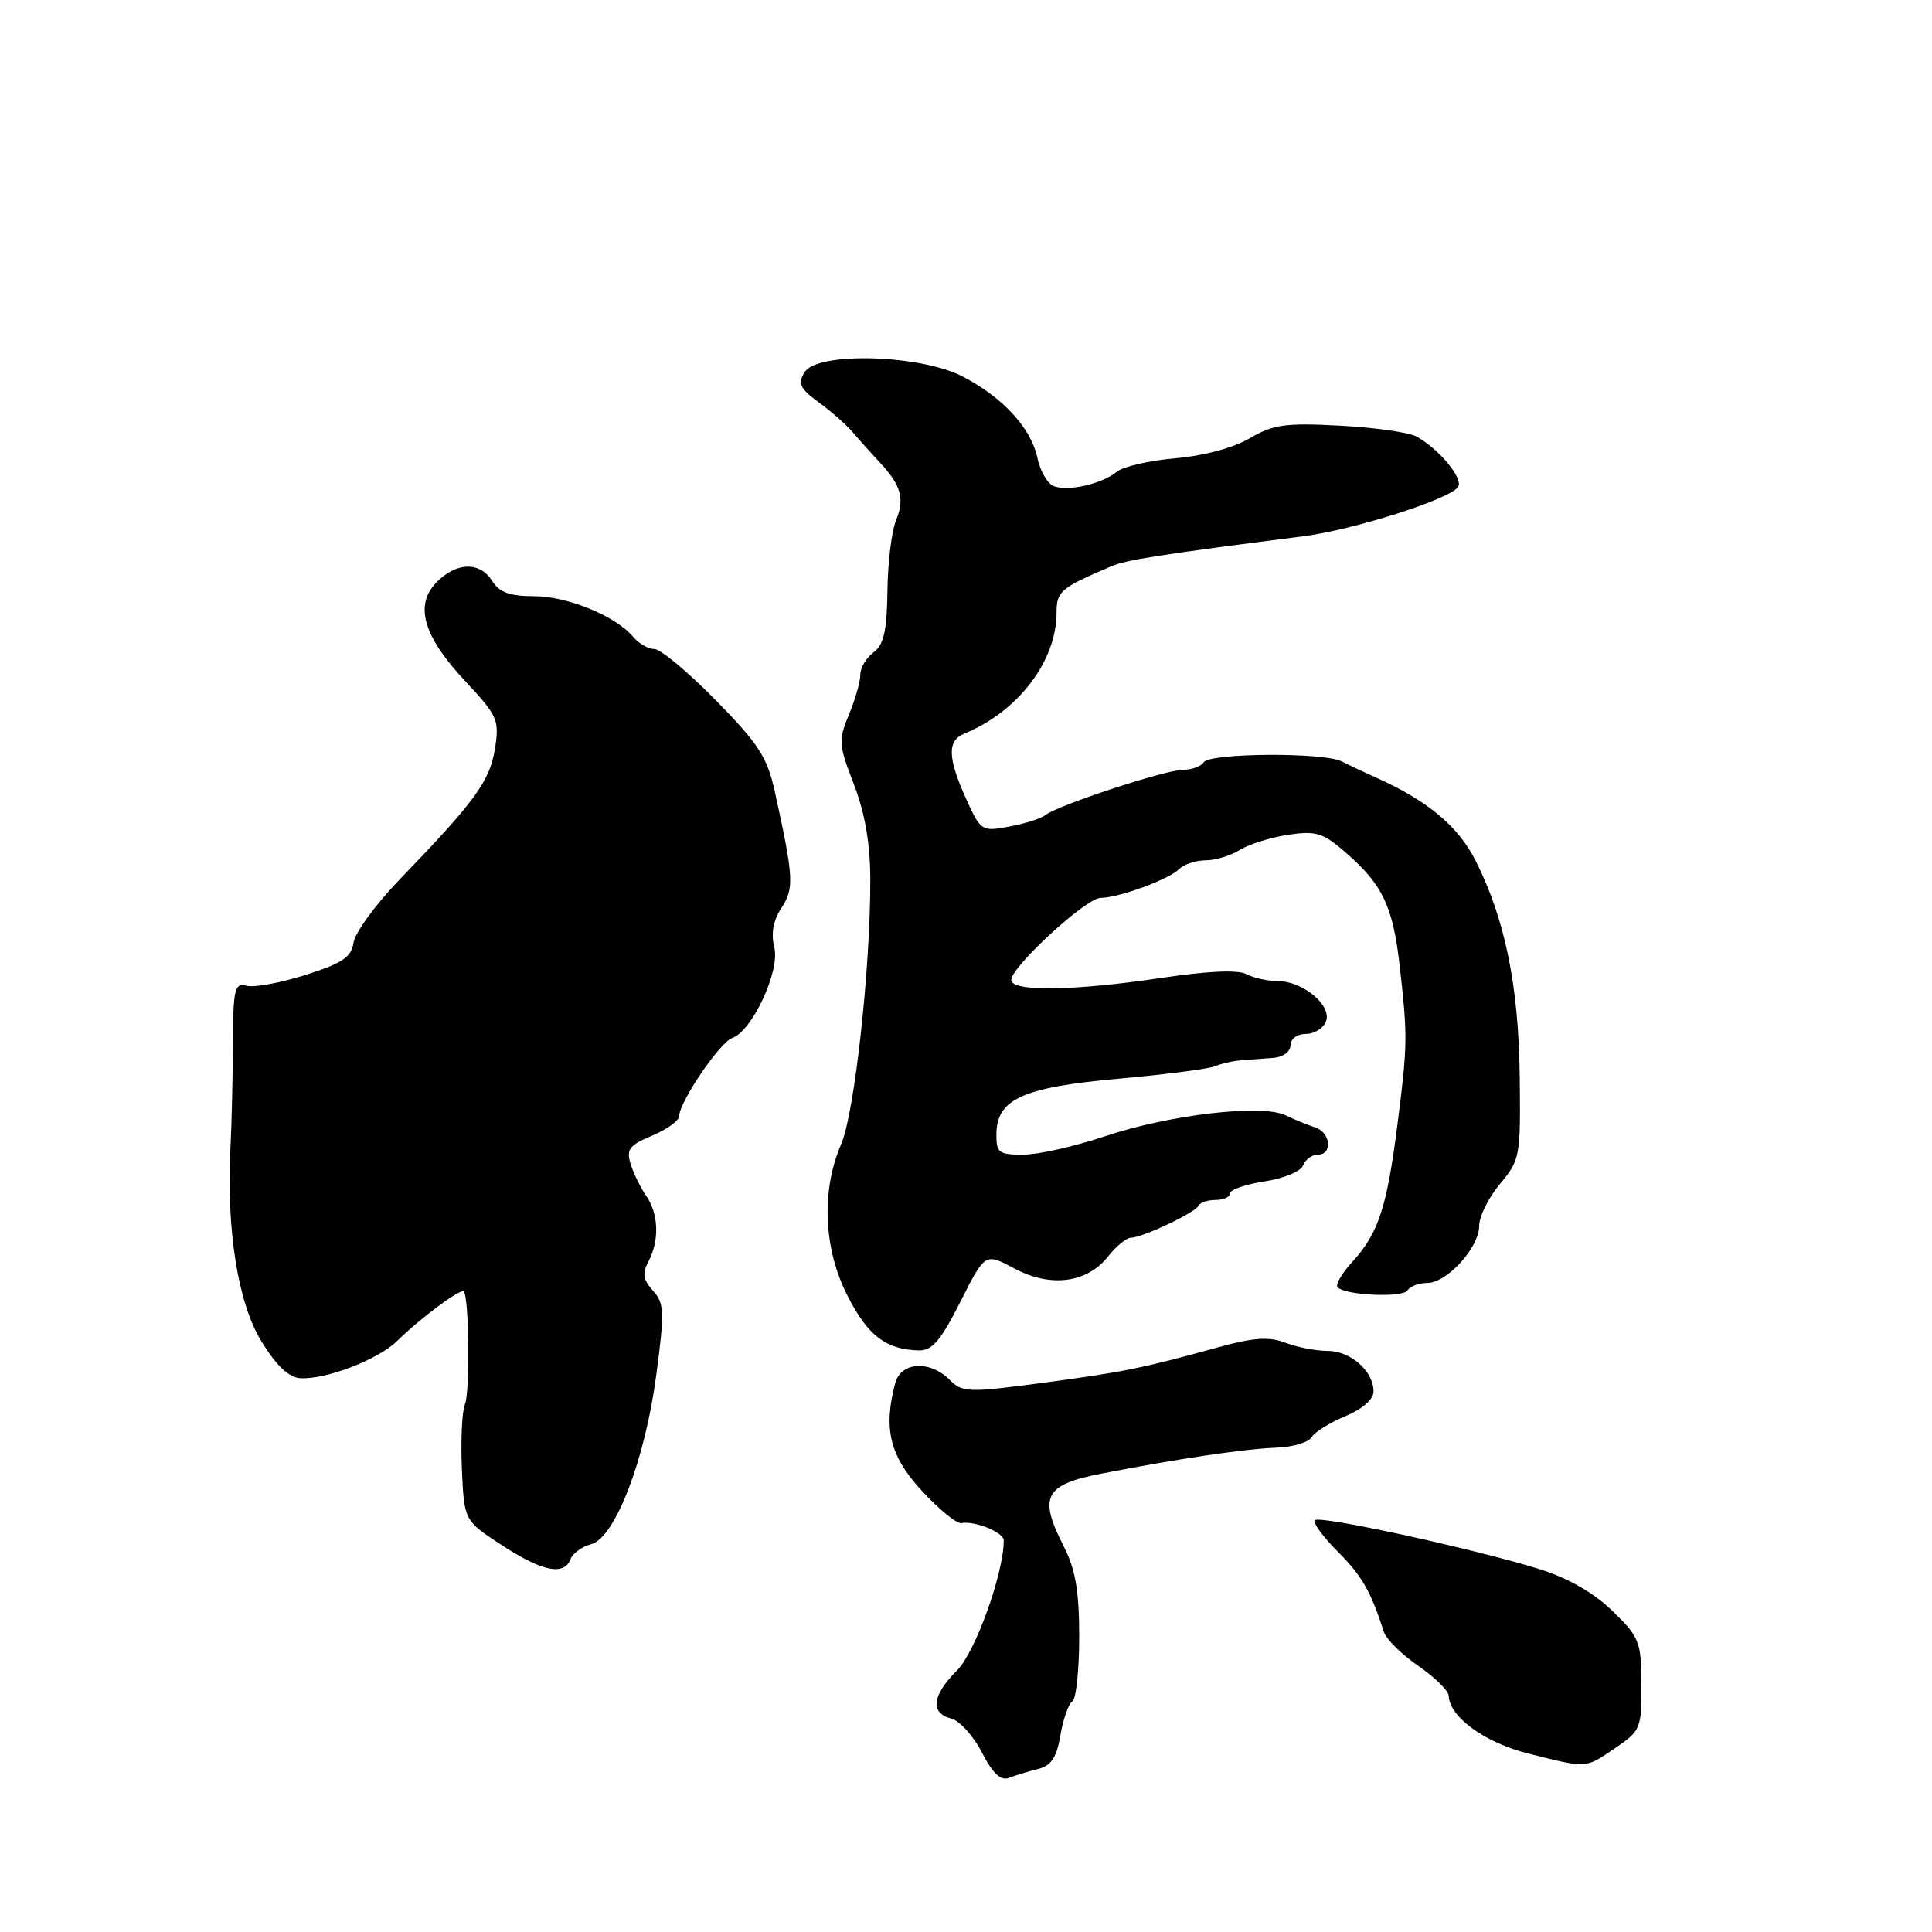 <?xml version="1.0" encoding="UTF-8" standalone="no"?>
<!DOCTYPE svg PUBLIC "-//W3C//DTD SVG 1.1//EN" "http://www.w3.org/Graphics/SVG/1.1/DTD/svg11.dtd" >
<svg xmlns="http://www.w3.org/2000/svg" xmlns:xlink="http://www.w3.org/1999/xlink" version="1.1" viewBox="0 0 256 256">
 <g >
 <path fill="currentColor"
d=" M 137.52 234.41 C 139.30 233.96 140.01 232.89 140.51 229.92 C 140.88 227.77 141.58 225.76 142.09 225.45 C 142.59 225.14 143.00 221.29 143.00 216.90 C 143.00 210.82 142.51 207.96 140.94 204.88 C 137.58 198.29 138.40 196.72 146.00 195.25 C 156.08 193.29 164.84 191.99 169.15 191.82 C 171.32 191.74 173.40 191.12 173.79 190.44 C 174.18 189.77 176.19 188.51 178.25 187.66 C 180.53 186.71 182.00 185.43 182.00 184.38 C 182.00 181.68 178.96 179.00 175.91 179.00 C 174.38 179.00 171.86 178.52 170.32 177.92 C 168.15 177.09 166.12 177.23 161.50 178.50 C 151.37 181.30 148.86 181.81 138.07 183.25 C 128.26 184.55 127.53 184.53 125.82 182.82 C 123.22 180.22 119.38 180.45 118.63 183.25 C 117.01 189.30 117.90 192.94 122.14 197.53 C 124.41 200.00 126.78 201.93 127.39 201.82 C 129.17 201.48 133.00 203.05 133.00 204.11 C 133.00 208.45 129.25 218.89 126.82 221.33 C 123.49 224.66 123.21 226.98 126.05 227.72 C 127.17 228.02 129.00 230.04 130.11 232.21 C 131.51 234.96 132.59 235.99 133.66 235.58 C 134.50 235.26 136.24 234.73 137.52 234.41 Z  M 214.03 231.62 C 217.39 229.35 217.53 229.00 217.50 223.20 C 217.47 217.53 217.24 216.93 213.65 213.45 C 211.17 211.04 207.76 209.09 203.93 207.90 C 195.27 205.21 174.90 200.77 174.24 201.43 C 173.92 201.74 175.28 203.61 177.24 205.58 C 180.47 208.81 181.63 210.83 183.37 216.23 C 183.67 217.19 185.72 219.21 187.92 220.73 C 190.12 222.25 191.94 224.04 191.96 224.69 C 192.05 227.50 196.72 230.90 202.50 232.35 C 210.39 234.33 210.01 234.36 214.03 231.62 Z  M 75.60 206.59 C 75.90 205.81 77.12 204.93 78.32 204.62 C 81.49 203.80 85.47 193.45 86.96 182.19 C 88.07 173.80 88.03 172.69 86.52 171.02 C 85.21 169.57 85.08 168.72 85.92 167.15 C 87.39 164.40 87.28 160.84 85.63 158.47 C 84.88 157.39 83.95 155.48 83.56 154.23 C 82.96 152.30 83.38 151.74 86.43 150.47 C 88.39 149.65 90.00 148.48 90.00 147.87 C 90.00 146.03 95.39 138.10 97.02 137.54 C 99.67 136.62 103.38 128.65 102.60 125.55 C 102.14 123.69 102.45 121.97 103.55 120.29 C 105.25 117.69 105.17 116.31 102.70 105.03 C 101.67 100.33 100.56 98.61 94.84 92.78 C 91.18 89.05 87.52 86.00 86.71 86.00 C 85.90 86.00 84.66 85.29 83.94 84.43 C 81.64 81.65 75.21 79.00 70.78 79.00 C 67.56 79.00 66.17 78.50 65.23 77.00 C 63.61 74.41 60.55 74.45 57.90 77.10 C 54.87 80.13 56.04 84.26 61.62 90.23 C 65.96 94.87 66.19 95.40 65.58 99.24 C 64.89 103.52 62.93 106.20 52.99 116.50 C 49.81 119.80 47.04 123.57 46.85 124.89 C 46.56 126.83 45.38 127.63 40.50 129.18 C 37.20 130.23 33.69 130.88 32.70 130.62 C 31.08 130.21 30.90 130.97 30.86 138.33 C 30.84 142.82 30.70 148.97 30.54 152.00 C 29.98 163.00 31.53 172.71 34.67 177.79 C 36.67 181.02 38.29 182.54 39.84 182.62 C 43.26 182.79 50.11 180.15 52.62 177.69 C 55.75 174.61 61.03 170.70 61.45 171.13 C 62.16 171.87 62.29 184.54 61.60 186.10 C 61.22 186.98 61.04 190.80 61.20 194.59 C 61.50 201.48 61.50 201.48 66.49 204.74 C 71.86 208.25 74.74 208.83 75.60 206.59 Z  M 127.25 172.50 C 130.53 166.00 130.53 166.00 134.41 168.08 C 139.20 170.65 144.06 170.02 146.85 166.46 C 147.92 165.11 149.27 164.00 149.86 164.00 C 151.37 164.00 158.43 160.66 158.83 159.75 C 159.02 159.34 160.03 159.00 161.08 159.00 C 162.14 159.00 163.00 158.60 163.00 158.11 C 163.00 157.63 165.05 156.92 167.56 156.54 C 170.07 156.17 172.36 155.22 172.67 154.43 C 172.97 153.64 173.84 153.00 174.61 153.00 C 176.62 153.00 176.32 150.04 174.25 149.38 C 173.29 149.07 171.52 148.35 170.31 147.77 C 167.16 146.27 154.93 147.70 146.35 150.58 C 142.39 151.91 137.54 153.00 135.57 153.00 C 132.33 153.00 132.00 152.74 132.03 150.25 C 132.08 145.63 135.53 144.07 148.23 142.93 C 154.43 142.38 160.18 141.63 161.00 141.28 C 161.82 140.93 163.40 140.57 164.50 140.49 C 165.60 140.41 167.51 140.27 168.75 140.17 C 170.01 140.08 171.00 139.34 171.00 138.50 C 171.00 137.66 171.89 137.00 173.03 137.00 C 174.15 137.00 175.35 136.25 175.70 135.34 C 176.51 133.23 172.66 130.00 169.32 130.00 C 167.97 130.00 166.09 129.58 165.14 129.07 C 164.03 128.48 160.00 128.66 153.95 129.57 C 142.33 131.31 134.00 131.43 134.00 129.85 C 134.00 128.10 143.89 119.00 145.81 118.98 C 148.24 118.96 154.86 116.54 156.23 115.17 C 156.87 114.53 158.45 114.00 159.74 114.00 C 161.02 114.00 163.07 113.38 164.29 112.62 C 165.50 111.86 168.39 110.96 170.71 110.61 C 174.45 110.06 175.32 110.34 178.51 113.14 C 183.23 117.29 184.58 120.16 185.47 128.00 C 186.53 137.34 186.51 138.48 185.17 149.00 C 183.77 160.02 182.63 163.46 179.16 167.24 C 177.78 168.75 176.91 170.25 177.24 170.58 C 178.32 171.65 185.90 171.98 186.51 170.98 C 186.85 170.44 188.01 170.00 189.11 170.00 C 191.73 170.00 196.00 165.31 196.00 162.43 C 196.00 161.18 197.24 158.68 198.75 156.88 C 201.41 153.72 201.50 153.25 201.37 142.56 C 201.23 130.58 199.40 121.70 195.50 114.00 C 193.22 109.50 189.17 106.11 182.50 103.11 C 180.85 102.37 178.72 101.37 177.76 100.88 C 175.38 99.67 160.26 99.77 159.50 101.00 C 159.16 101.55 157.93 102.00 156.77 102.00 C 154.44 102.00 140.10 106.72 138.50 108.01 C 137.95 108.46 135.81 109.14 133.75 109.52 C 130.08 110.21 129.96 110.14 128.02 105.86 C 125.57 100.45 125.49 98.14 127.75 97.22 C 134.91 94.28 140.00 87.61 140.00 81.16 C 140.00 78.35 140.53 77.90 147.25 75.04 C 149.29 74.17 153.65 73.49 172.67 71.06 C 179.34 70.21 192.06 66.17 193.20 64.53 C 193.96 63.45 190.65 59.43 187.66 57.83 C 186.65 57.28 182.08 56.64 177.50 56.40 C 170.34 56.02 168.68 56.25 165.60 58.07 C 163.46 59.34 159.50 60.40 155.76 60.72 C 152.32 61.02 148.82 61.82 148.00 62.50 C 146.03 64.12 141.55 65.15 139.64 64.42 C 138.81 64.10 137.82 62.41 137.46 60.67 C 136.63 56.74 132.90 52.67 127.58 49.90 C 121.97 46.97 108.30 46.59 106.62 49.31 C 105.68 50.82 105.99 51.48 108.49 53.31 C 110.14 54.51 112.16 56.30 112.99 57.27 C 113.82 58.25 115.43 60.05 116.57 61.27 C 119.43 64.34 119.91 66.08 118.71 69.00 C 118.14 70.38 117.64 74.57 117.59 78.33 C 117.52 83.61 117.10 85.45 115.75 86.44 C 114.79 87.14 114.00 88.47 114.00 89.39 C 114.00 90.31 113.32 92.69 112.49 94.69 C 111.08 98.06 111.12 98.70 113.14 103.91 C 114.60 107.70 115.31 111.75 115.32 116.50 C 115.35 128.26 113.23 147.53 111.45 151.63 C 108.78 157.80 109.12 165.56 112.35 171.80 C 115.05 177.04 117.39 178.81 121.74 178.94 C 123.51 178.99 124.65 177.65 127.25 172.50 Z "/>
</g>
</svg>